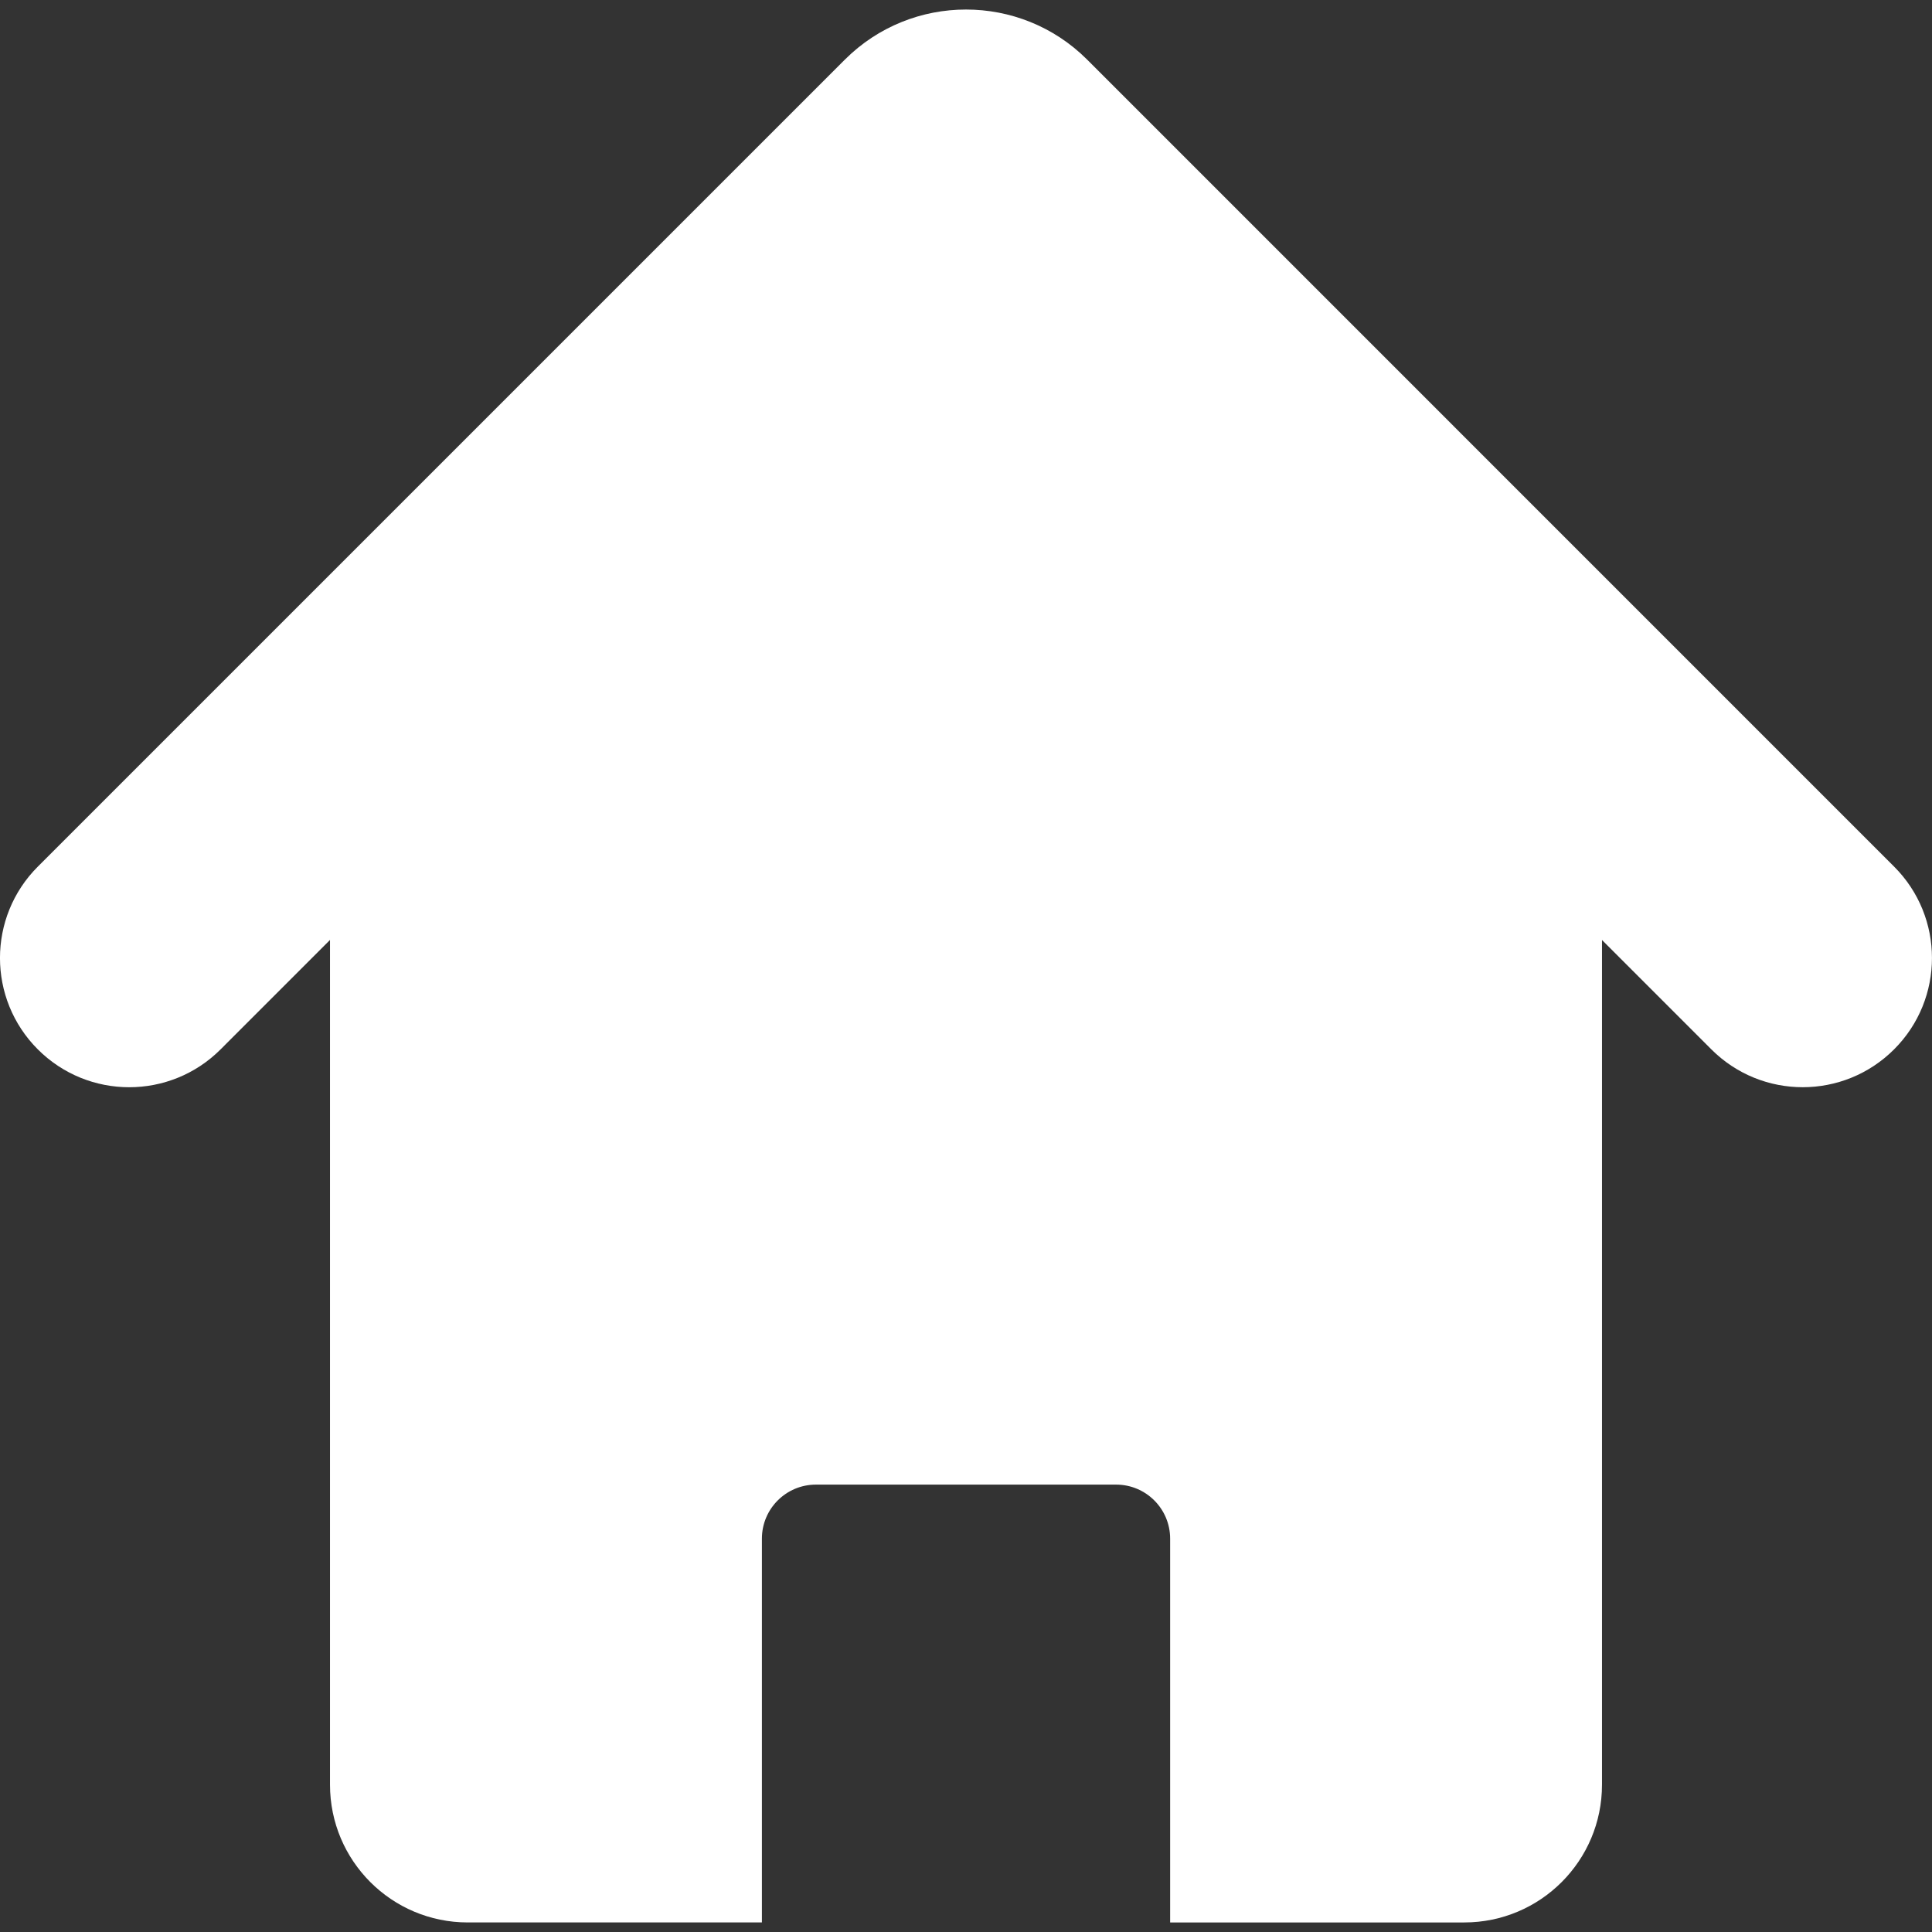 <svg class="leftArrow" enable-background="new 0 0 491.398 491.398" version="1.1"
					viewBox="0 0 491.4 491.4" xmlns="http://www.w3.org/2000/svg">
					<rect x="0" y="0" width="491.4" height="491.4" fill="#333333" stroke="none"/>
					<path fill="#fff"
						d="m481.76 220.42-205.29-205.3c-16.967-16.918-44.557-16.942-61.559 0.023l-205.29 205.28c-12.835 12.833-12.835 33.65 0 46.483 12.843 12.842 33.646 12.842 46.487 0l27.828-27.832v214.87c0 19.343 15.682 35.024 35.027 35.024h74.826v-97.62c0-7.584 6.146-13.741 13.743-13.741h76.352c7.59 0 13.739 6.157 13.739 13.741v97.621h74.813c19.346 0 35.027-15.681 35.027-35.024v-214.86l27.812 27.815c6.425 6.421 14.833 9.63 23.243 9.63 8.408 0 16.819-3.209 23.242-9.63 12.844-12.834 12.844-33.65 0-46.484z" />
				</svg>

